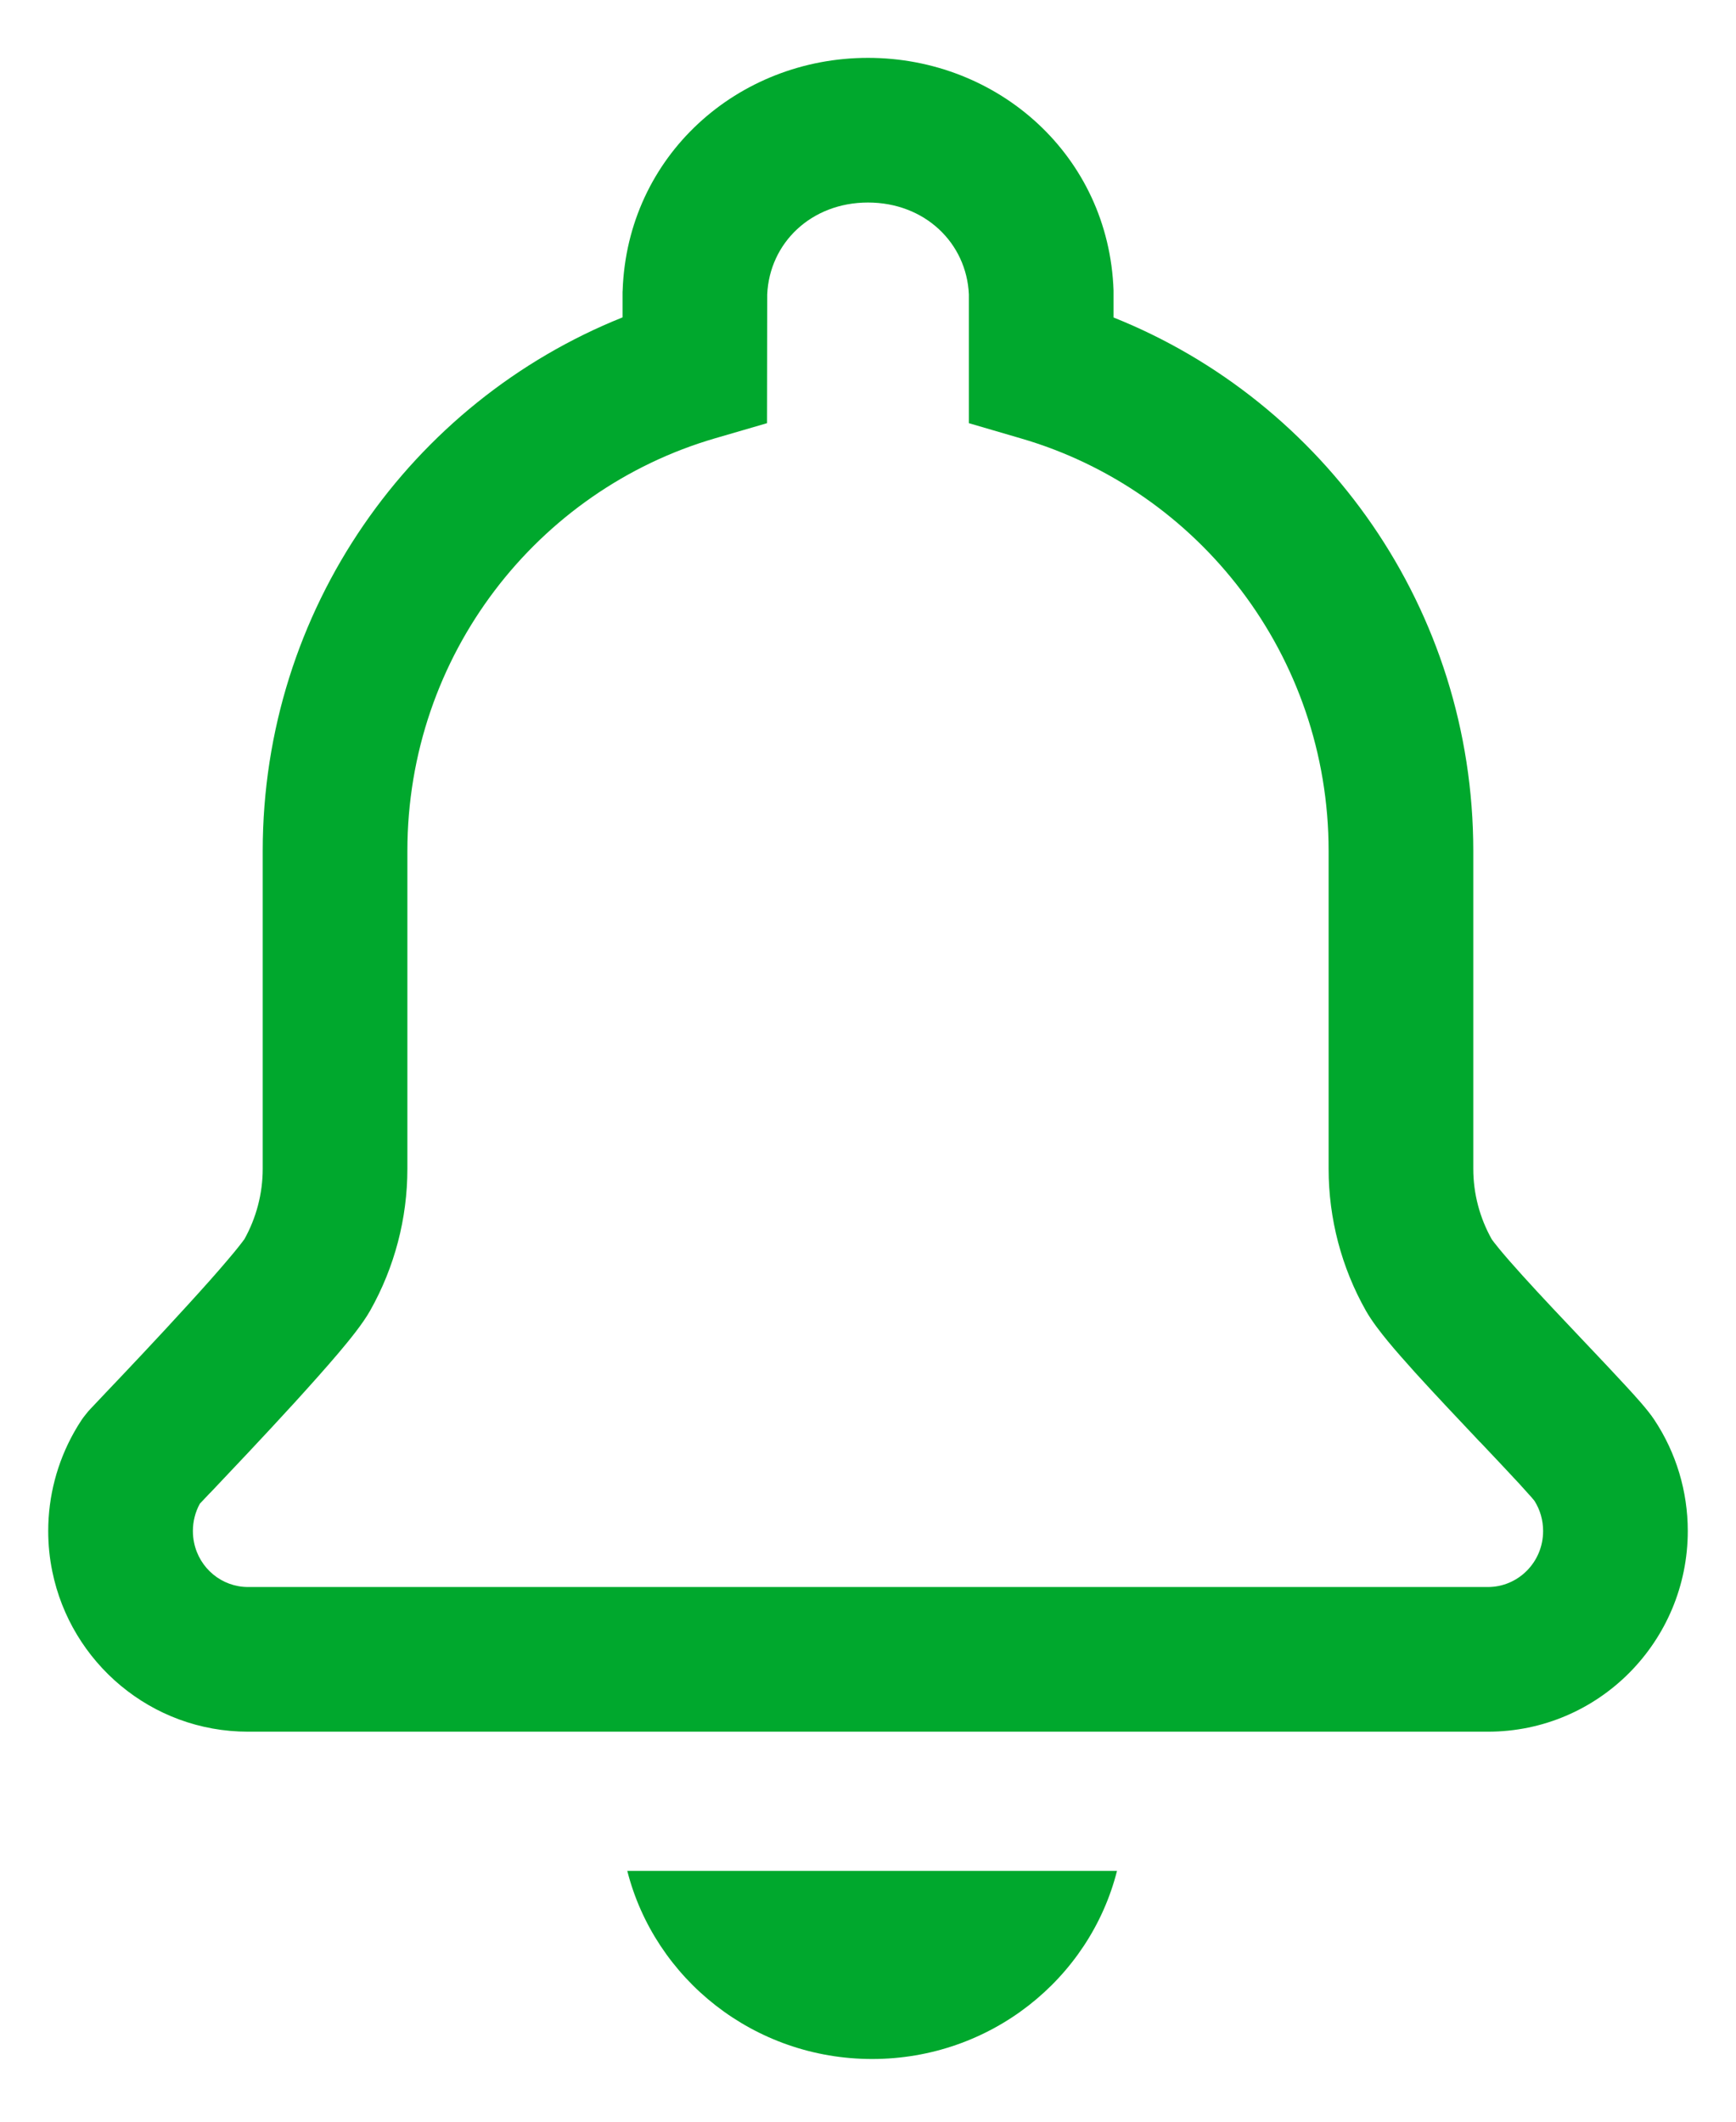 <svg width="18" height="22" viewBox="0 0 18 22" fill="none" xmlns="http://www.w3.org/2000/svg">
<path fill-rule="evenodd" clip-rule="evenodd" d="M7.955 3.053L7.953 4.388L7.414 4.545C5.574 5.081 4.224 6.792 4.224 8.825L4.224 12.12C4.224 12.635 4.091 13.141 3.838 13.59C3.759 13.73 3.62 13.899 3.507 14.033C3.377 14.186 3.218 14.364 3.057 14.541C2.733 14.896 2.38 15.268 2.181 15.478L2.179 15.479C2.135 15.526 2.099 15.564 2.072 15.592C2.025 15.678 2 15.775 2 15.875C2 15.916 2.004 15.956 2.012 15.994C2.066 16.262 2.3 16.456 2.572 16.456H15.428C15.739 16.456 16 16.201 16 15.875C16 15.763 15.969 15.655 15.91 15.562C15.906 15.557 15.896 15.545 15.88 15.526C15.849 15.491 15.806 15.443 15.752 15.384C15.644 15.267 15.504 15.119 15.349 14.955L15.345 14.952C15.127 14.721 14.881 14.461 14.674 14.233C14.571 14.118 14.472 14.007 14.39 13.907C14.318 13.819 14.226 13.703 14.162 13.59C13.909 13.142 13.776 12.635 13.776 12.12L13.776 8.836L13.776 8.825C13.776 6.793 12.426 5.081 10.586 4.546L10.046 4.388V3.053C10.022 2.519 9.589 2.1 9 2.1C8.411 2.1 7.979 2.519 7.955 3.053ZM6.456 3.012C6.504 1.614 7.651 0.6 9 0.6C10.348 0.6 11.497 1.613 11.546 3.012L11.546 3.025V3.292C13.733 4.167 15.276 6.316 15.276 8.825L15.276 8.836L15.276 12.12C15.276 12.377 15.343 12.63 15.469 12.853C15.466 12.848 15.466 12.848 15.47 12.854C15.478 12.865 15.501 12.896 15.547 12.952C15.609 13.027 15.69 13.12 15.787 13.227C15.98 13.441 16.216 13.689 16.438 13.924L16.441 13.927C16.593 14.087 16.739 14.242 16.855 14.368C16.952 14.473 17.083 14.616 17.153 14.722C17.38 15.064 17.5 15.465 17.5 15.875C17.5 17.019 16.577 17.956 15.428 17.956H2.572C1.566 17.956 0.734 17.238 0.542 16.293C0.514 16.157 0.5 16.017 0.5 15.875C0.5 15.516 0.592 15.165 0.767 14.853C0.792 14.809 0.818 14.765 0.847 14.722C0.864 14.696 0.911 14.639 0.916 14.633C0.923 14.624 0.953 14.592 0.916 14.633C0.923 14.625 0.913 14.637 0.916 14.633C0.9 14.652 0.911 14.639 0.916 14.633C0.926 14.622 0.958 14.587 0.973 14.572C1.002 14.541 1.042 14.498 1.091 14.447C1.291 14.237 1.636 13.873 1.948 13.53C2.105 13.358 2.25 13.196 2.362 13.063C2.467 12.94 2.515 12.875 2.528 12.857C2.531 12.853 2.532 12.853 2.532 12.853C2.657 12.63 2.724 12.377 2.724 12.12L2.724 8.825C2.724 6.316 4.267 4.167 6.455 3.291L6.455 3.025L6.456 3.012Z" fill="#00A82D"/>
<path d="M6.504 19.399C6.789 20.52 7.818 21.35 9.043 21.35C10.269 21.35 11.298 20.52 11.582 19.399H6.504Z" fill="#00A82D"/>
</svg>






